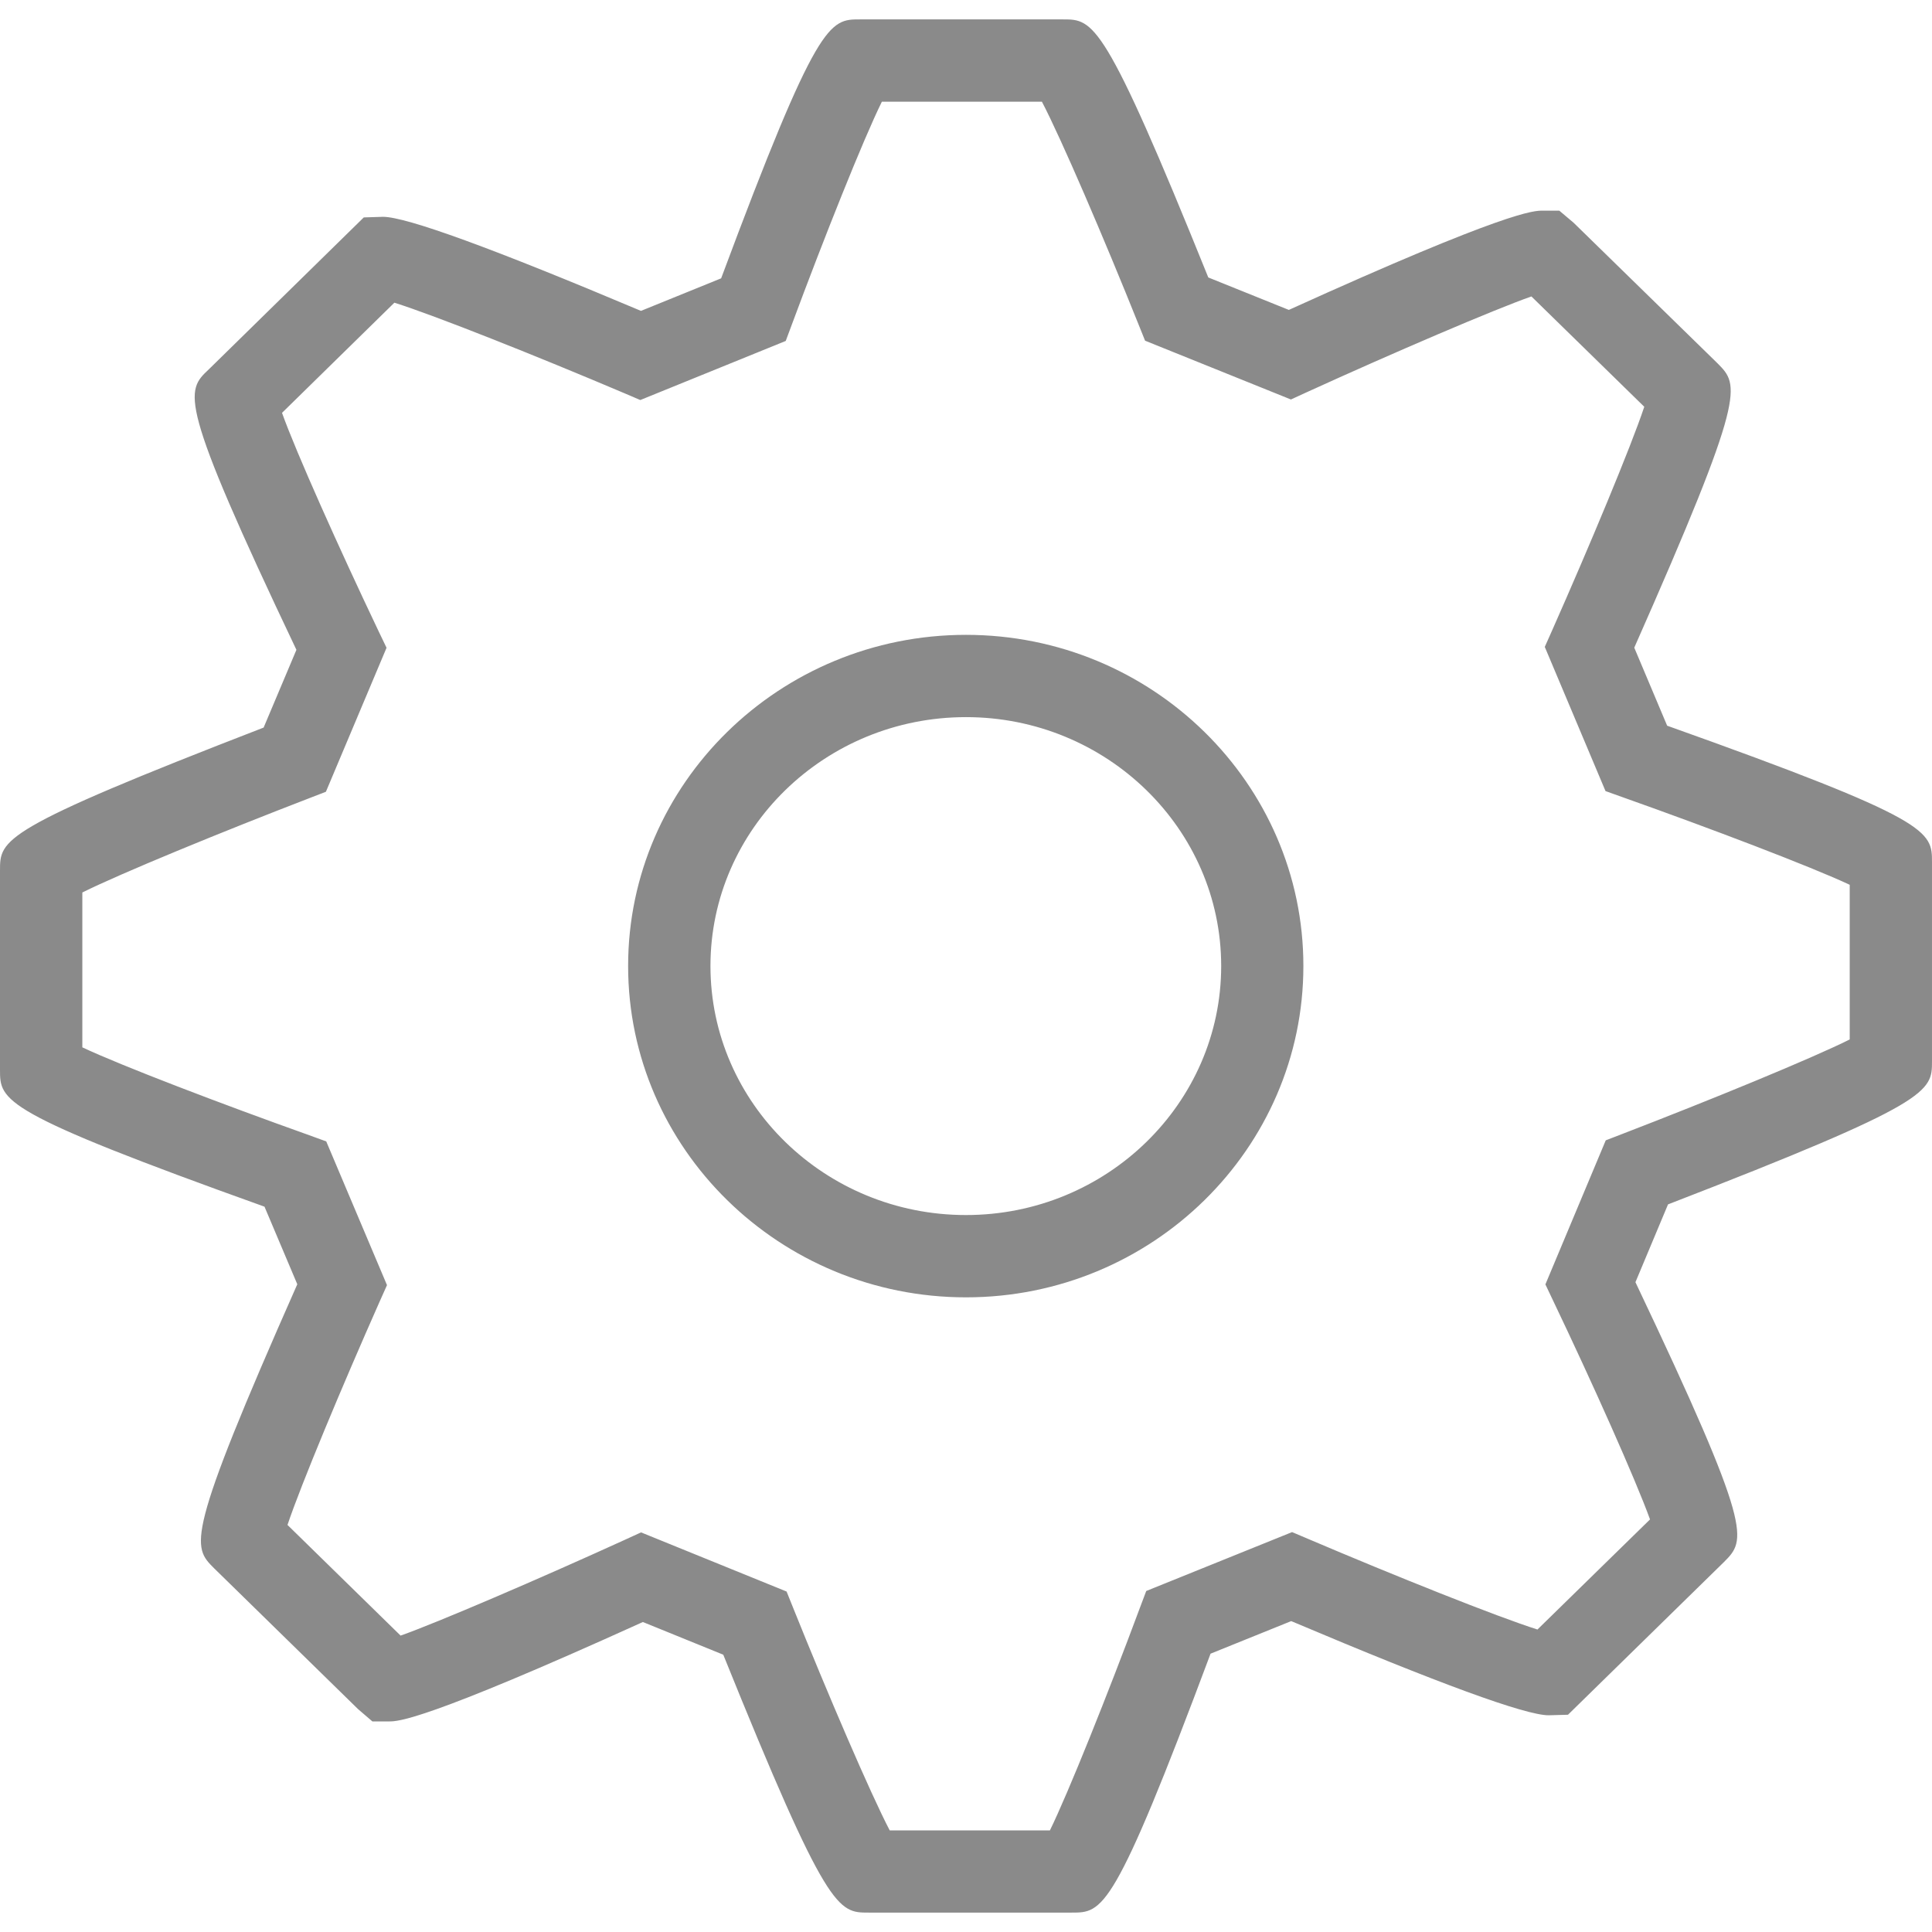 <?xml version="1.0" standalone="no"?><!DOCTYPE svg PUBLIC "-//W3C//DTD SVG 1.1//EN" "http://www.w3.org/Graphics/SVG/1.1/DTD/svg11.dtd"><svg t="1519367452039" class="icon" style="" viewBox="0 0 1024 1024" version="1.1" xmlns="http://www.w3.org/2000/svg" p-id="24526" xmlns:xlink="http://www.w3.org/1999/xlink" width="200" height="200"><defs><style type="text/css"></style></defs><path d="M568.02 1013.72 460.381 1013.72c-16.195 0-21.844 0.035-77.032-136.691l-42.62-17.324c-116.131 52.685-129.878 52.685-134.473 52.685l-8.887 0-7.578-6.509-76.303-74.655c-11.604-11.584-15.625-15.605 44.083-150.543l-17.379-41.116C0 589.33 0 583.5 0 566.946L0 461.415c0-16.534 0-21.754 139.728-75.784l17.379-41.206c-63.16-132.885-58.815-137.011-46.356-148.74l82.058-80.449 10.19-0.32c12.388 0 58.35 16.769 136.726 49.858l42.495-17.254C433.382 10.26 439.661 10.28 455.8 10.28l107.639 0c16.125 0 21.794 0.02 76.982 136.781l42.69 17.199c115.951-52.615 129.878-52.615 134.508-52.615l8.832 0 7.578 6.399 76.303 74.53c11.604 11.709 15.57 15.715-44.138 150.708l17.429 41.351c140.373 50.023 140.373 55.832 140.373 72.422l0 105.406c0 16.145 0 21.829-139.908 75.888l-17.269 41.241c62.841 132.31 58.69 136.456 46.926 148.31l-82.682 80.949-10.245 0.285c-12.333 0-58.19-16.789-136.456-49.913l-42.745 17.269C590.314 1013.72 584.484 1013.72 568.02 1013.72zM471.571 970.151l84.9 0c9.741-19.861 30.801-72.512 47.66-117.864l3.397-9.026 77.302-31.216 8.312 3.522c46.072 19.646 100.525 41.421 121.745 48.11l59.659-58.35c-7.578-21.005-30.551-72.402-51.272-115.756l-4.181-8.812 31.985-76.353 8.707-3.362c46.536-17.913 100.455-40.027 120.601-50.113L980.386 468.958c-20.381-9.581-74.085-30.017-120.367-46.426l-9.061-3.237-32.195-76.428 3.841-8.617c19.806-44.693 41.836-97.413 48.894-118.653l-59.819-58.475c-19.307 6.739-73.371 29.907-118.973 50.717l-8.492 3.896-77.302-31.161-3.452-8.597c-18.273-45.607-40.976-98.487-51.217-118.064L467.405 53.914c-9.796 19.806-30.786 72.477-47.605 117.814l-3.342 8.977-77.087 31.32-8.312-3.557c-46.176-19.612-100.74-41.351-122.03-48.035L149.474 218.819c7.473 20.97 30.516 72.332 51.167 115.686l4.236 8.832L172.732 419.655l-8.652 3.342c-46.461 17.893-100.29 39.992-120.441 50.038l0 82.078c20.381 9.616 74.03 30.107 120.282 46.586l8.992 3.272 32.2 76.173-3.841 8.597c-19.806 44.658-41.816 97.308-48.894 118.508l59.944 58.655c19.252-6.794 73.246-29.962 118.903-50.792l8.547-3.916 77.142 31.355 3.452 8.597C438.692 897.769 461.325 950.559 471.571 970.151zM511.993 687.617c-98.702 0-179.076-78.786-179.076-175.629 0-96.769 80.359-175.505 179.076-175.505 98.647 0 178.826 78.751 178.826 175.505C690.819 608.831 610.64 687.617 511.993 687.617zM511.993 380.092c-74.71 0-135.437 59.174-135.437 131.901 0 72.776 60.713 132.006 135.437 132.006 74.585 0 135.263-59.229 135.263-132.006C647.235 439.266 586.577 380.092 511.993 380.092z" p-id="24527" fill="#8a8a8a"></path></svg>